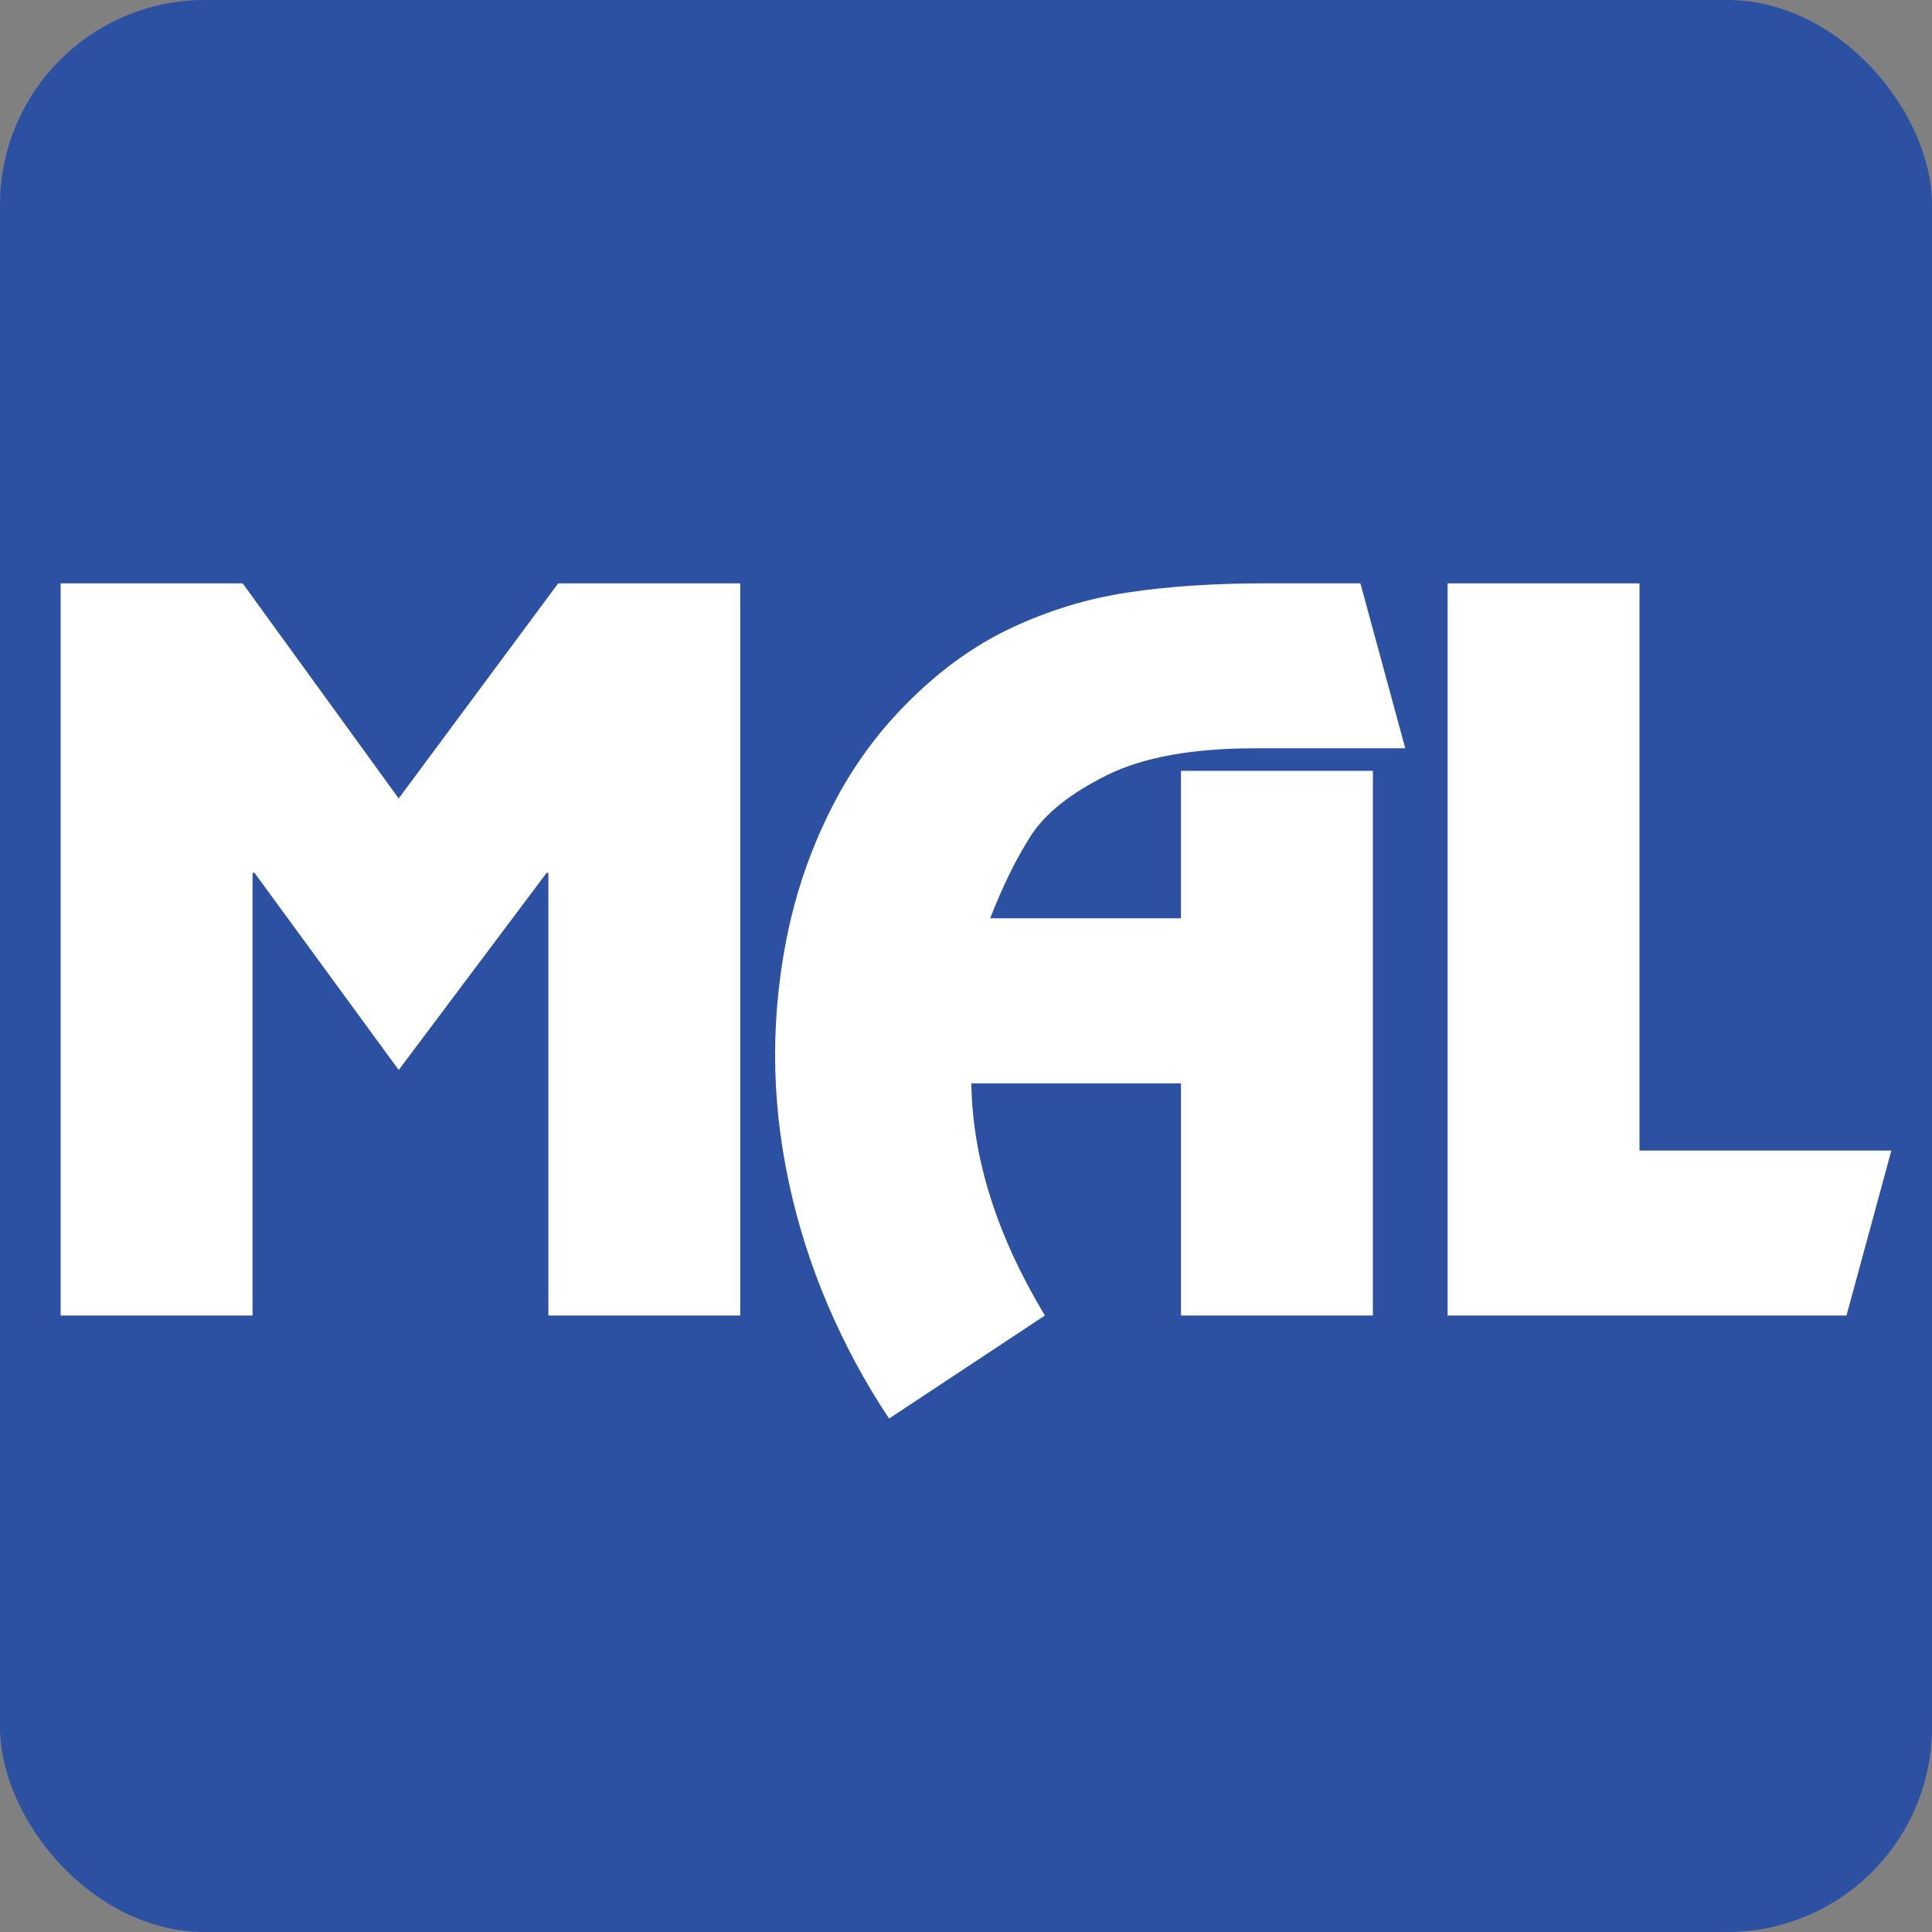 <?xml version="1.0" encoding="UTF-8"?>
<svg id="Layer_1" data-name="Layer 1" xmlns="http://www.w3.org/2000/svg" viewBox="0 0 940 940">
  <rect x="0" y="0" width="940" height="940" fill="#808080" stroke="none"/>
  <defs>
    <style>
      .cls-1 {
        fill: #fff;
      }

      .cls-1, .cls-2 {
        stroke-width: 0px;
      }

      .cls-2 {
        fill: #2c51a2;
      }
    </style>
  </defs>
  <rect class="cls-2" width="940" height="940" rx="99.69" ry="99.69"/>
  <path class="cls-1" d="M360.18,640.05h-93.37v-215.38h-.85l-71.97,95.92-70.16-95.92h-.96v215.38H29.5v-356.23h88.57l75.91,104.66,77.61-104.66h88.58v356.23Z"/>
  <path class="cls-1" d="M667.97,640.05h-93.37v-112.96h-101.99c.5,36.48,12.42,74.14,35.77,112.96l-75.8,50.14c-11.5-17.25-21.42-35.61-29.76-55.09-8.34-19.48-14.71-39.57-19.11-60.26-4.4-20.69-6.6-41.26-6.6-61.7s2.31-42.21,6.92-62.76c4.61-20.55,11.71-40.12,21.29-58.72,9.58-18.59,21.58-35.1,35.98-49.51,15.83-15.97,32.77-28.19,50.84-36.68,18.06-8.48,36.89-14.21,56.48-17.19,19.59-2.98,42.09-4.47,67.5-4.47h45.78l21.83,80.27h-73.25c-30.38,0-54.35,4.36-71.92,13.08-17.57,8.72-29.85,18.47-36.84,29.24-6.99,10.77-13.65,24.24-19.96,40.4h92.84v-71.76h93.37v264.99Z"/>
  <path class="cls-1" d="M797.69,559.78h122.54l-21.83,80.28h-194.08v-356.23h93.37v275.96Z"/>
</svg>